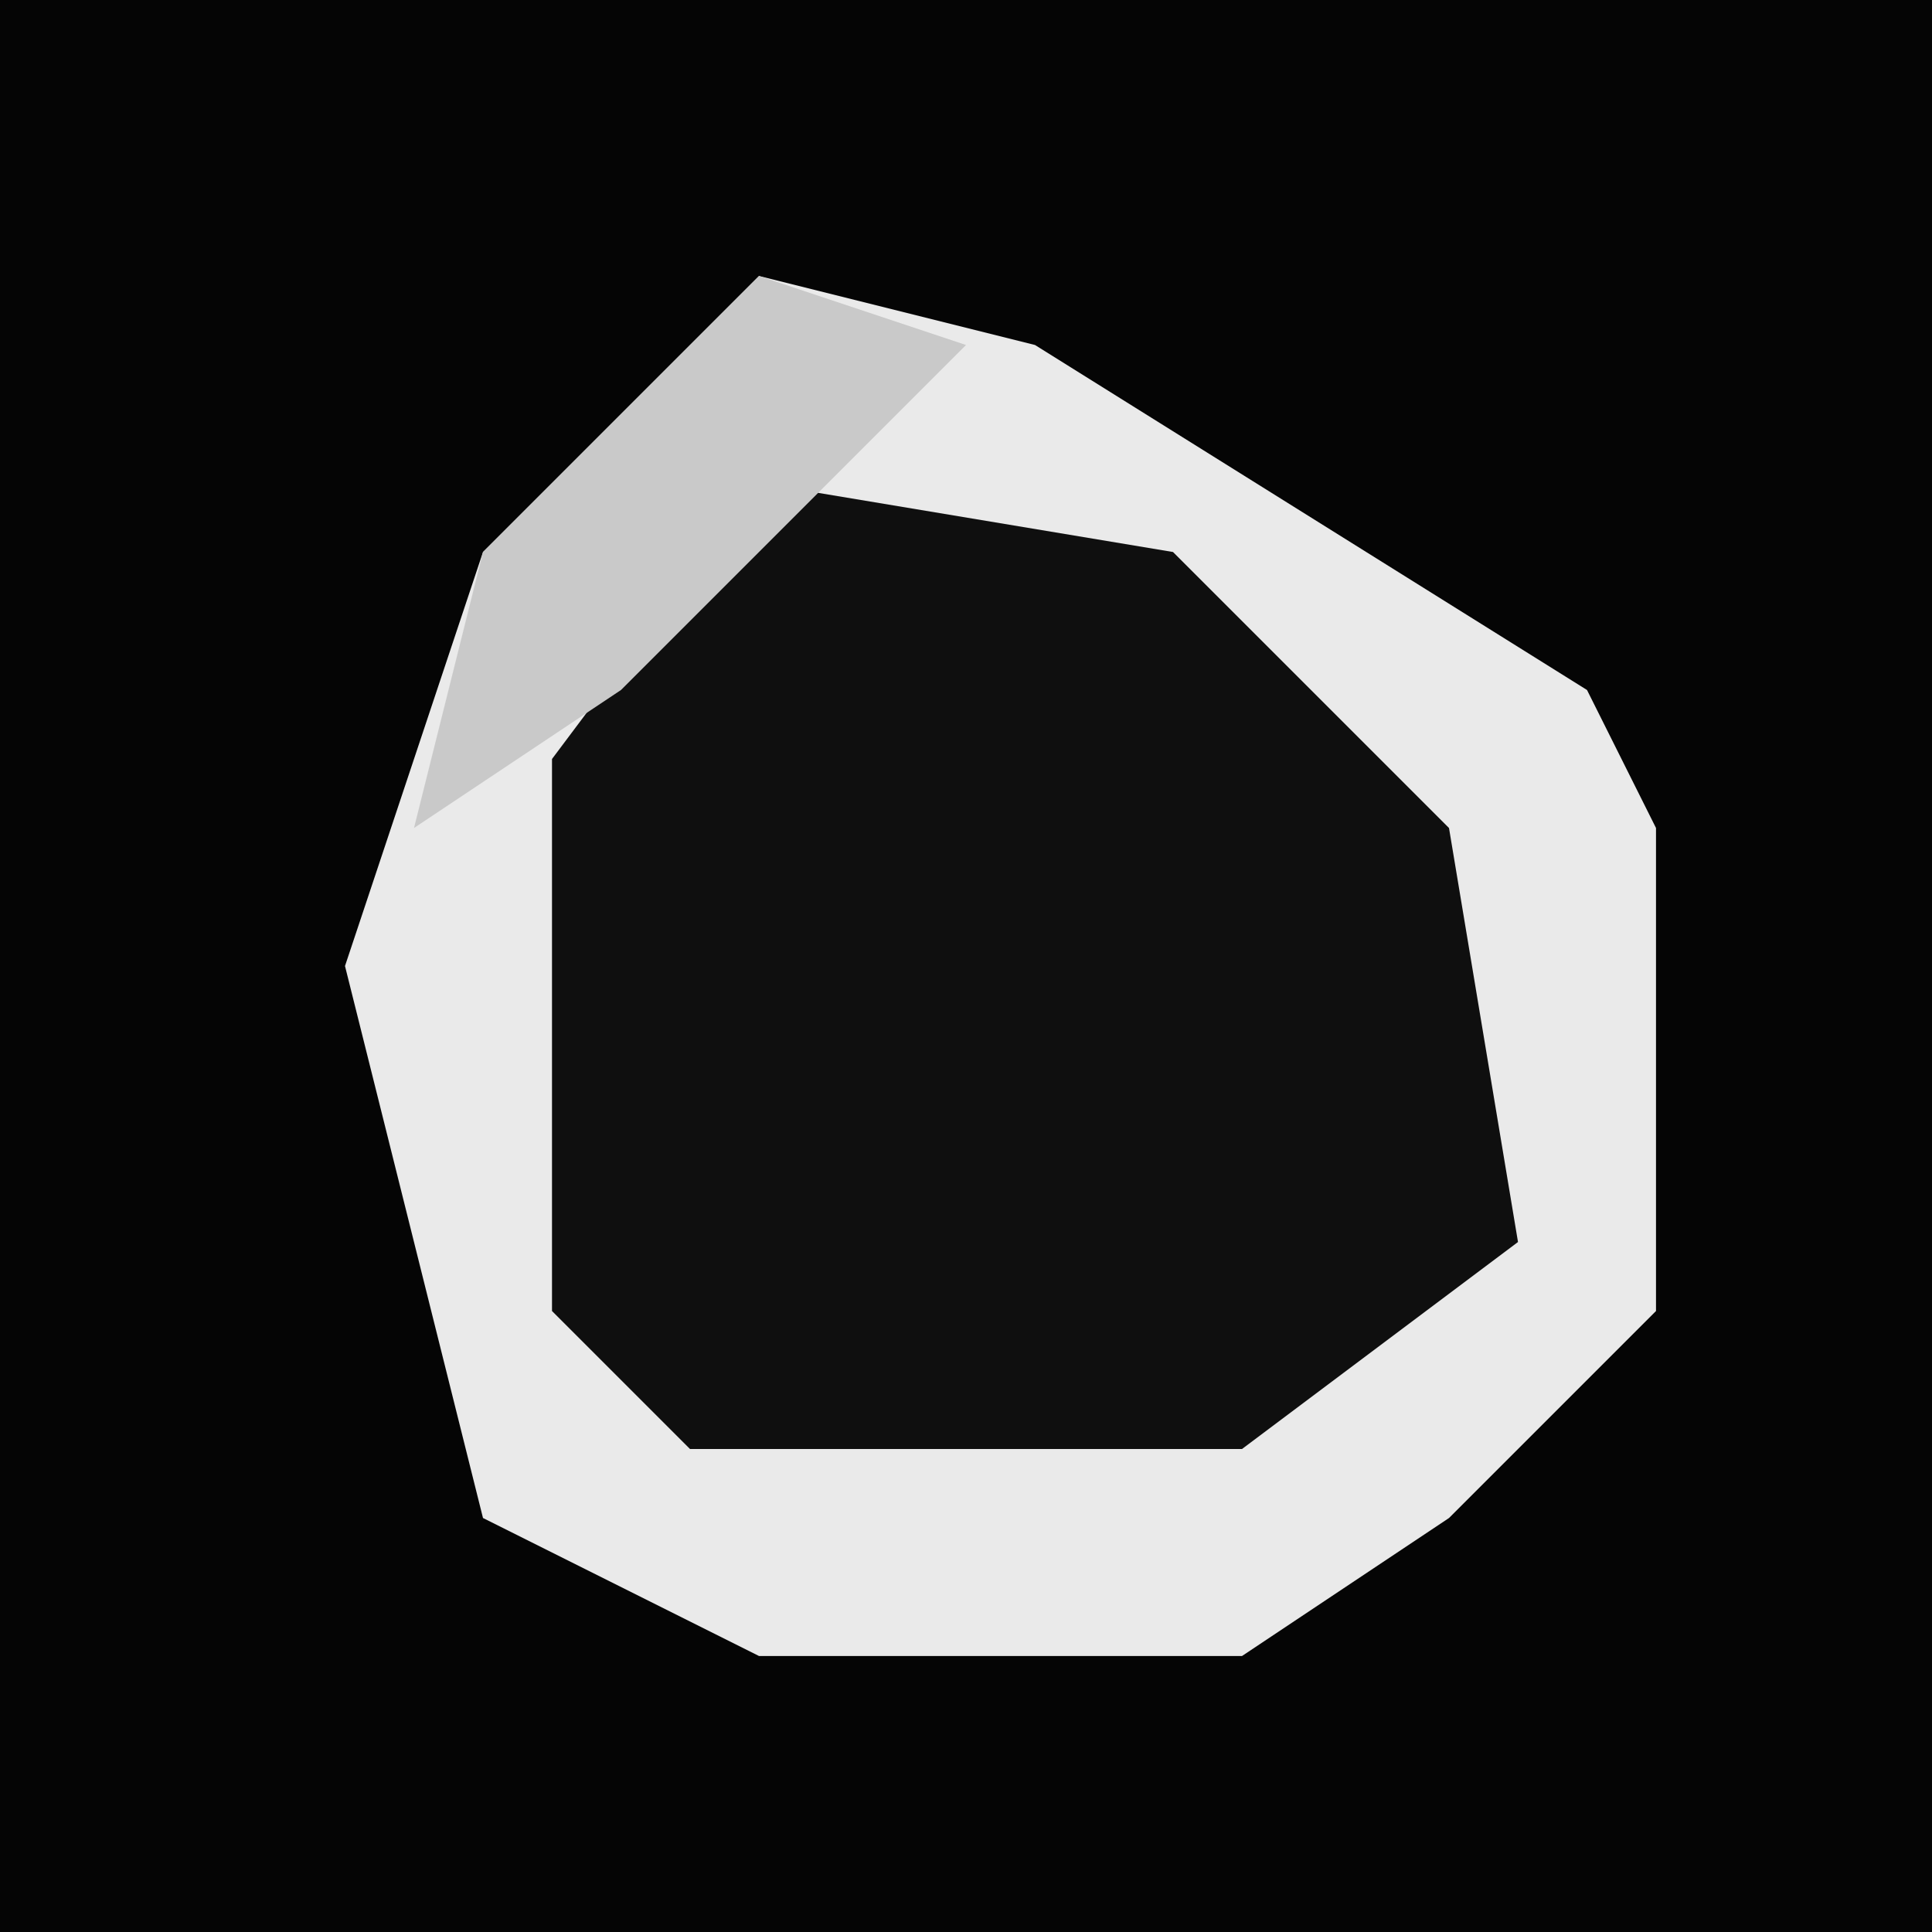 <?xml version="1.0" encoding="UTF-8"?>
<svg version="1.1" xmlns="http://www.w3.org/2000/svg" width="28" height="28">
<path d="M0,0 L28,0 L28,28 L0,28 Z " fill="#050505" transform="translate(0,0)"/>
<path d="M0,0 L4,1 L12,6 L13,8 L13,15 L10,18 L7,20 L0,20 L-4,18 L-6,10 L-4,4 Z " fill="#0F0F0F" transform="translate(11,4)"/>
<path d="M0,0 L4,1 L12,6 L13,8 L13,15 L10,18 L7,20 L0,20 L-4,18 L-6,10 L-4,4 Z M0,3 L-3,7 L-3,15 L-1,17 L7,17 L11,14 L10,8 L6,4 Z " fill="#EAEAEA" transform="translate(11,4)"/>
<path d="M0,0 L3,1 L-2,6 L-5,8 L-4,4 Z " fill="#C9C9C9" transform="translate(11,4)"/>
</svg>
